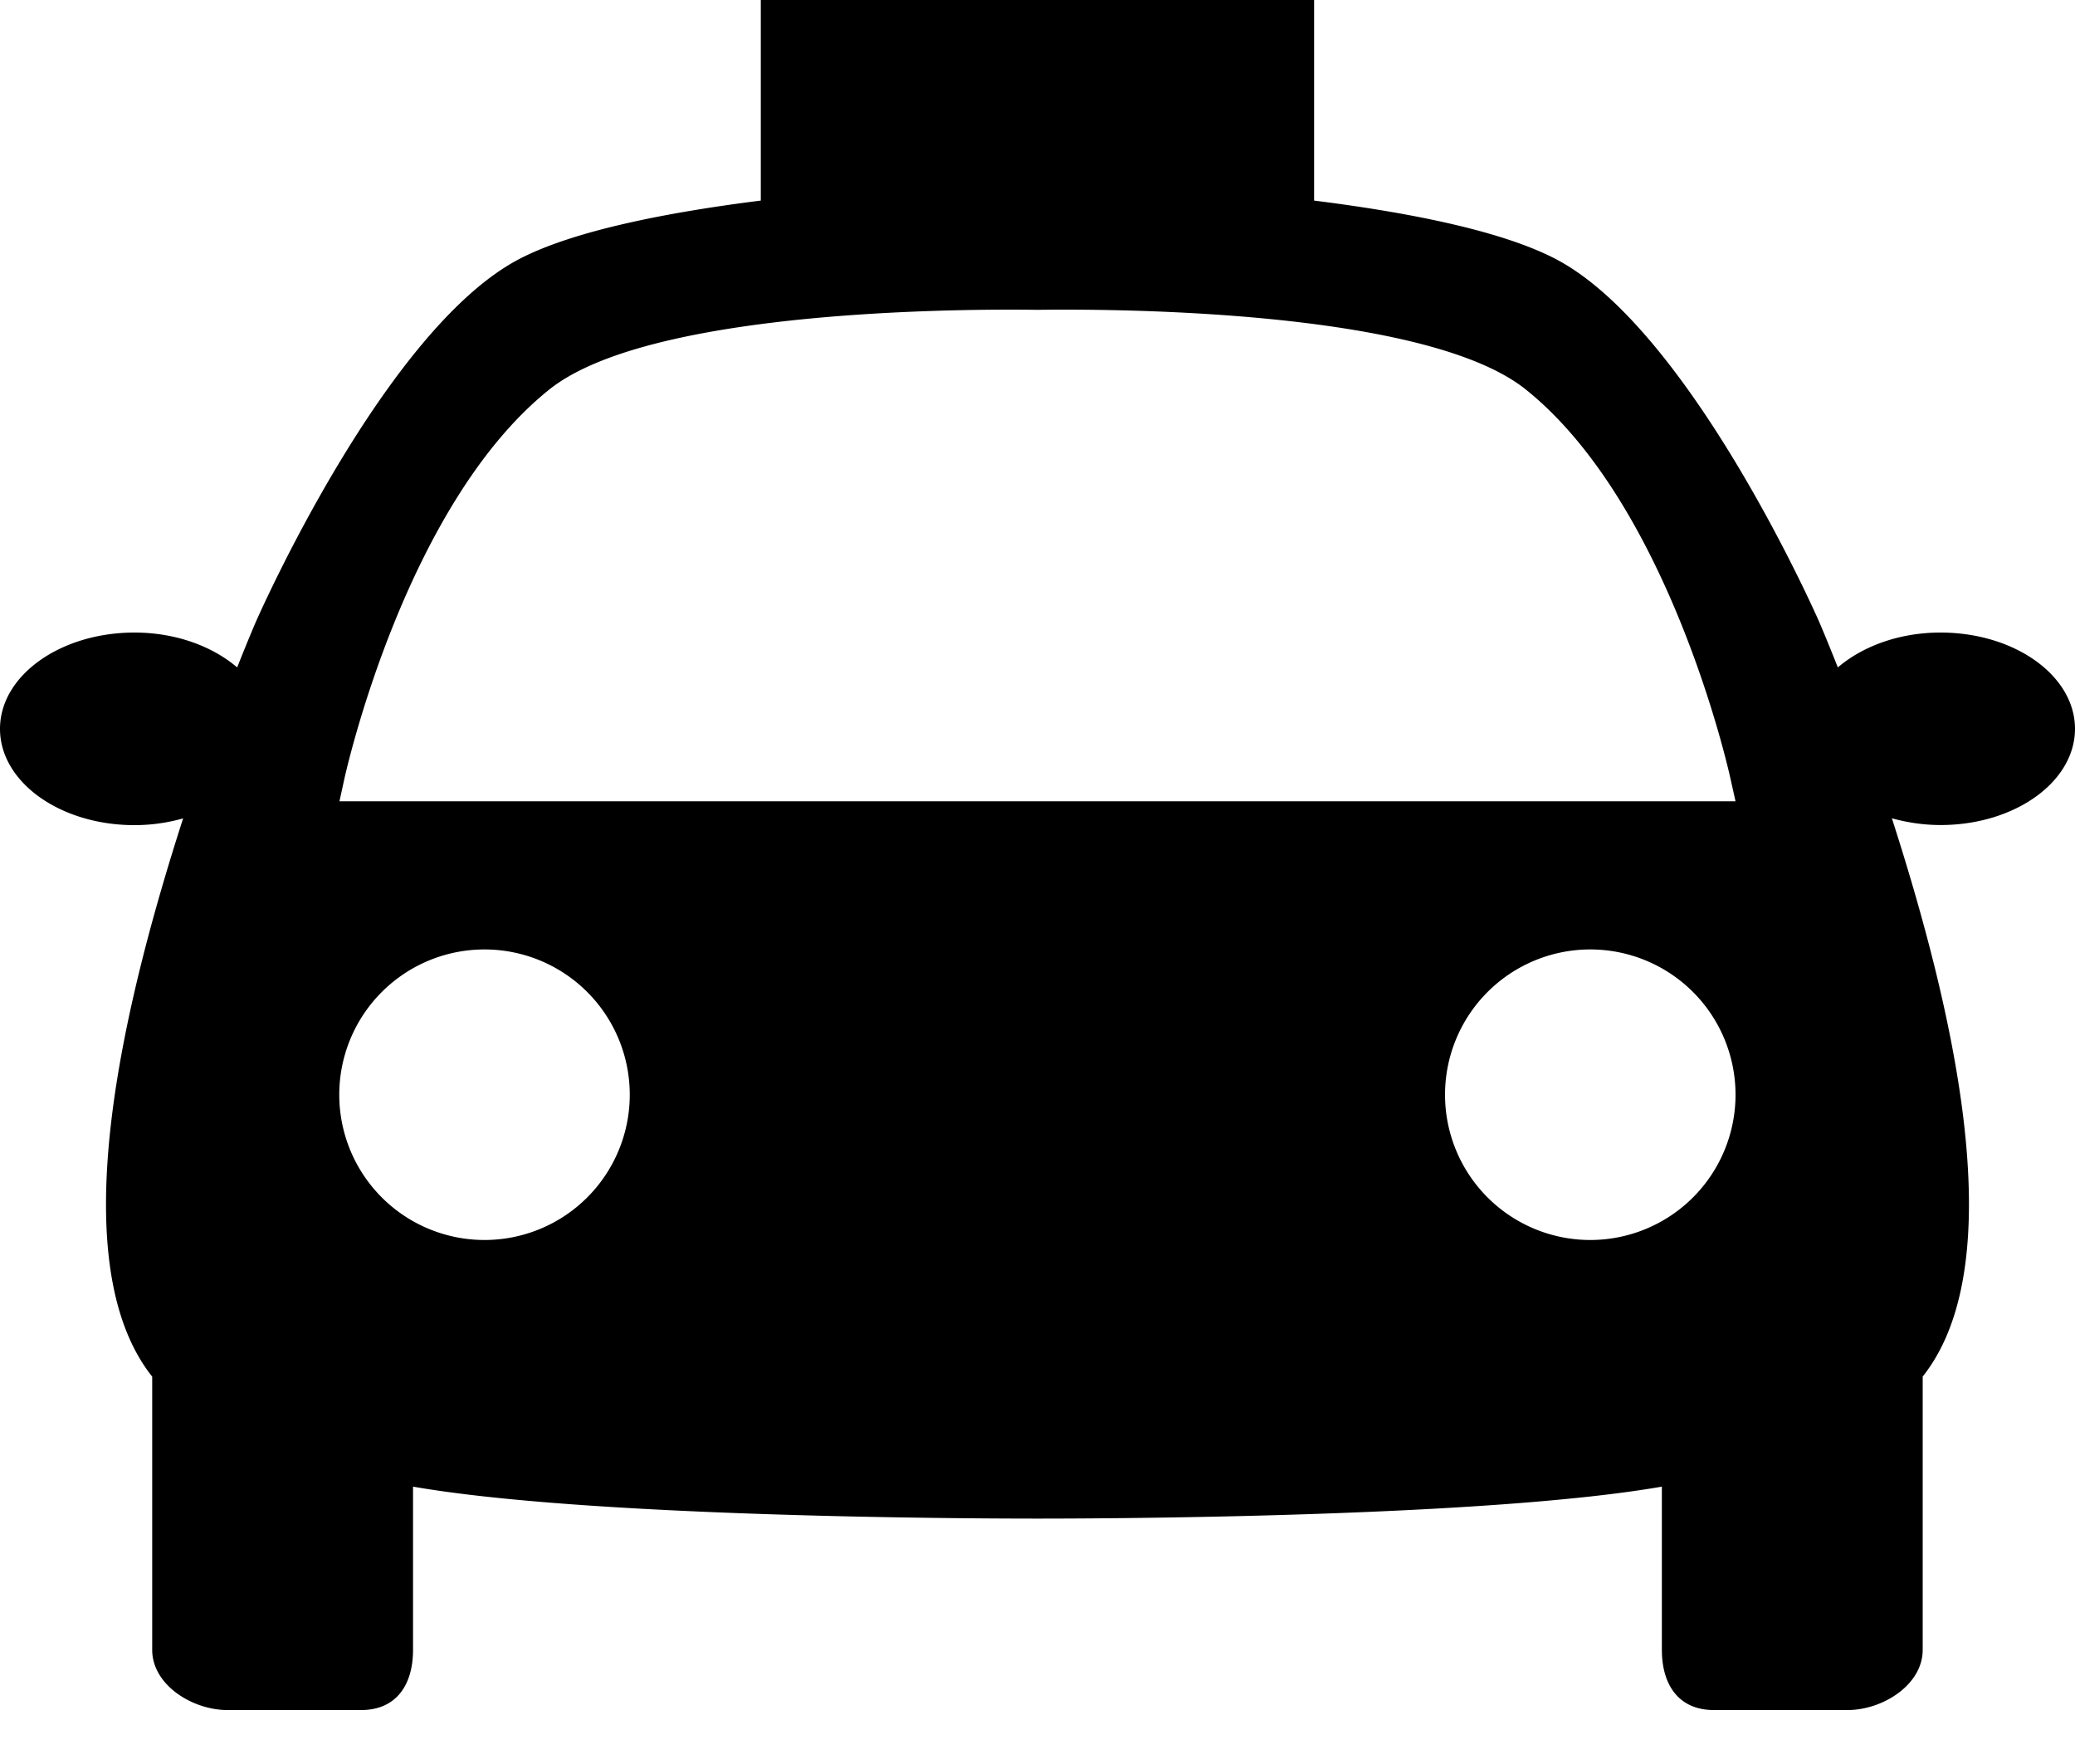 <svg height="17" viewBox="0 0 20 17" width="20" xmlns="http://www.w3.org/2000/svg"><path d="m3.272 7.722.048-.22c.024-.106.598-2.645 1.973-3.747.867-.696 3.404-.771 4.454-.771.156 0 .25.002.25.002.007 0 .1-.002.256-.002 1.05 0 3.587.075 4.454.77 1.375 1.103 1.949 3.642 1.972 3.749l.049.219zm12.056 4.228a1.4 1.4 0 1 1 0-2.8 1.4 1.4 0 0 1 0 2.8zm-10.658 0a1.4 1.4 0 1 1 0-2.8 1.4 1.4 0 0 1 0 2.8zm15.33-4.926c0-.512-.581-.928-1.296-.928-.4 0-.752.133-.99.336-.109-.276-.18-.44-.18-.44s-1.24-2.833-2.553-3.503c-.546-.28-1.477-.451-2.315-.556v-1.933h-5.333v1.933c-.837.105-1.769.277-2.314.556-1.313.67-2.553 3.504-2.553 3.504s-.071.163-.18.439c-.238-.203-.591-.336-.99-.336-.716 0-1.296.416-1.296.928 0 .513.58.928 1.296.928.166 0 .323-.024.469-.065-.566 1.758-1.185 4.263-.298 5.38v2.633c0 .338.387.58.725.58h1.289c.338 0 .5-.242.5-.58v-1.573c1.676.292 5.273.308 6.019.308s4.342-.016 6.018-.308v1.573c0 .338.163.58.501.58h1.289c.337 0 .724-.242.724-.58v-2.634c.888-1.117.269-3.622-.297-5.38.146.04.303.065.469.065.715 0 1.296-.415 1.296-.928z"/></svg>